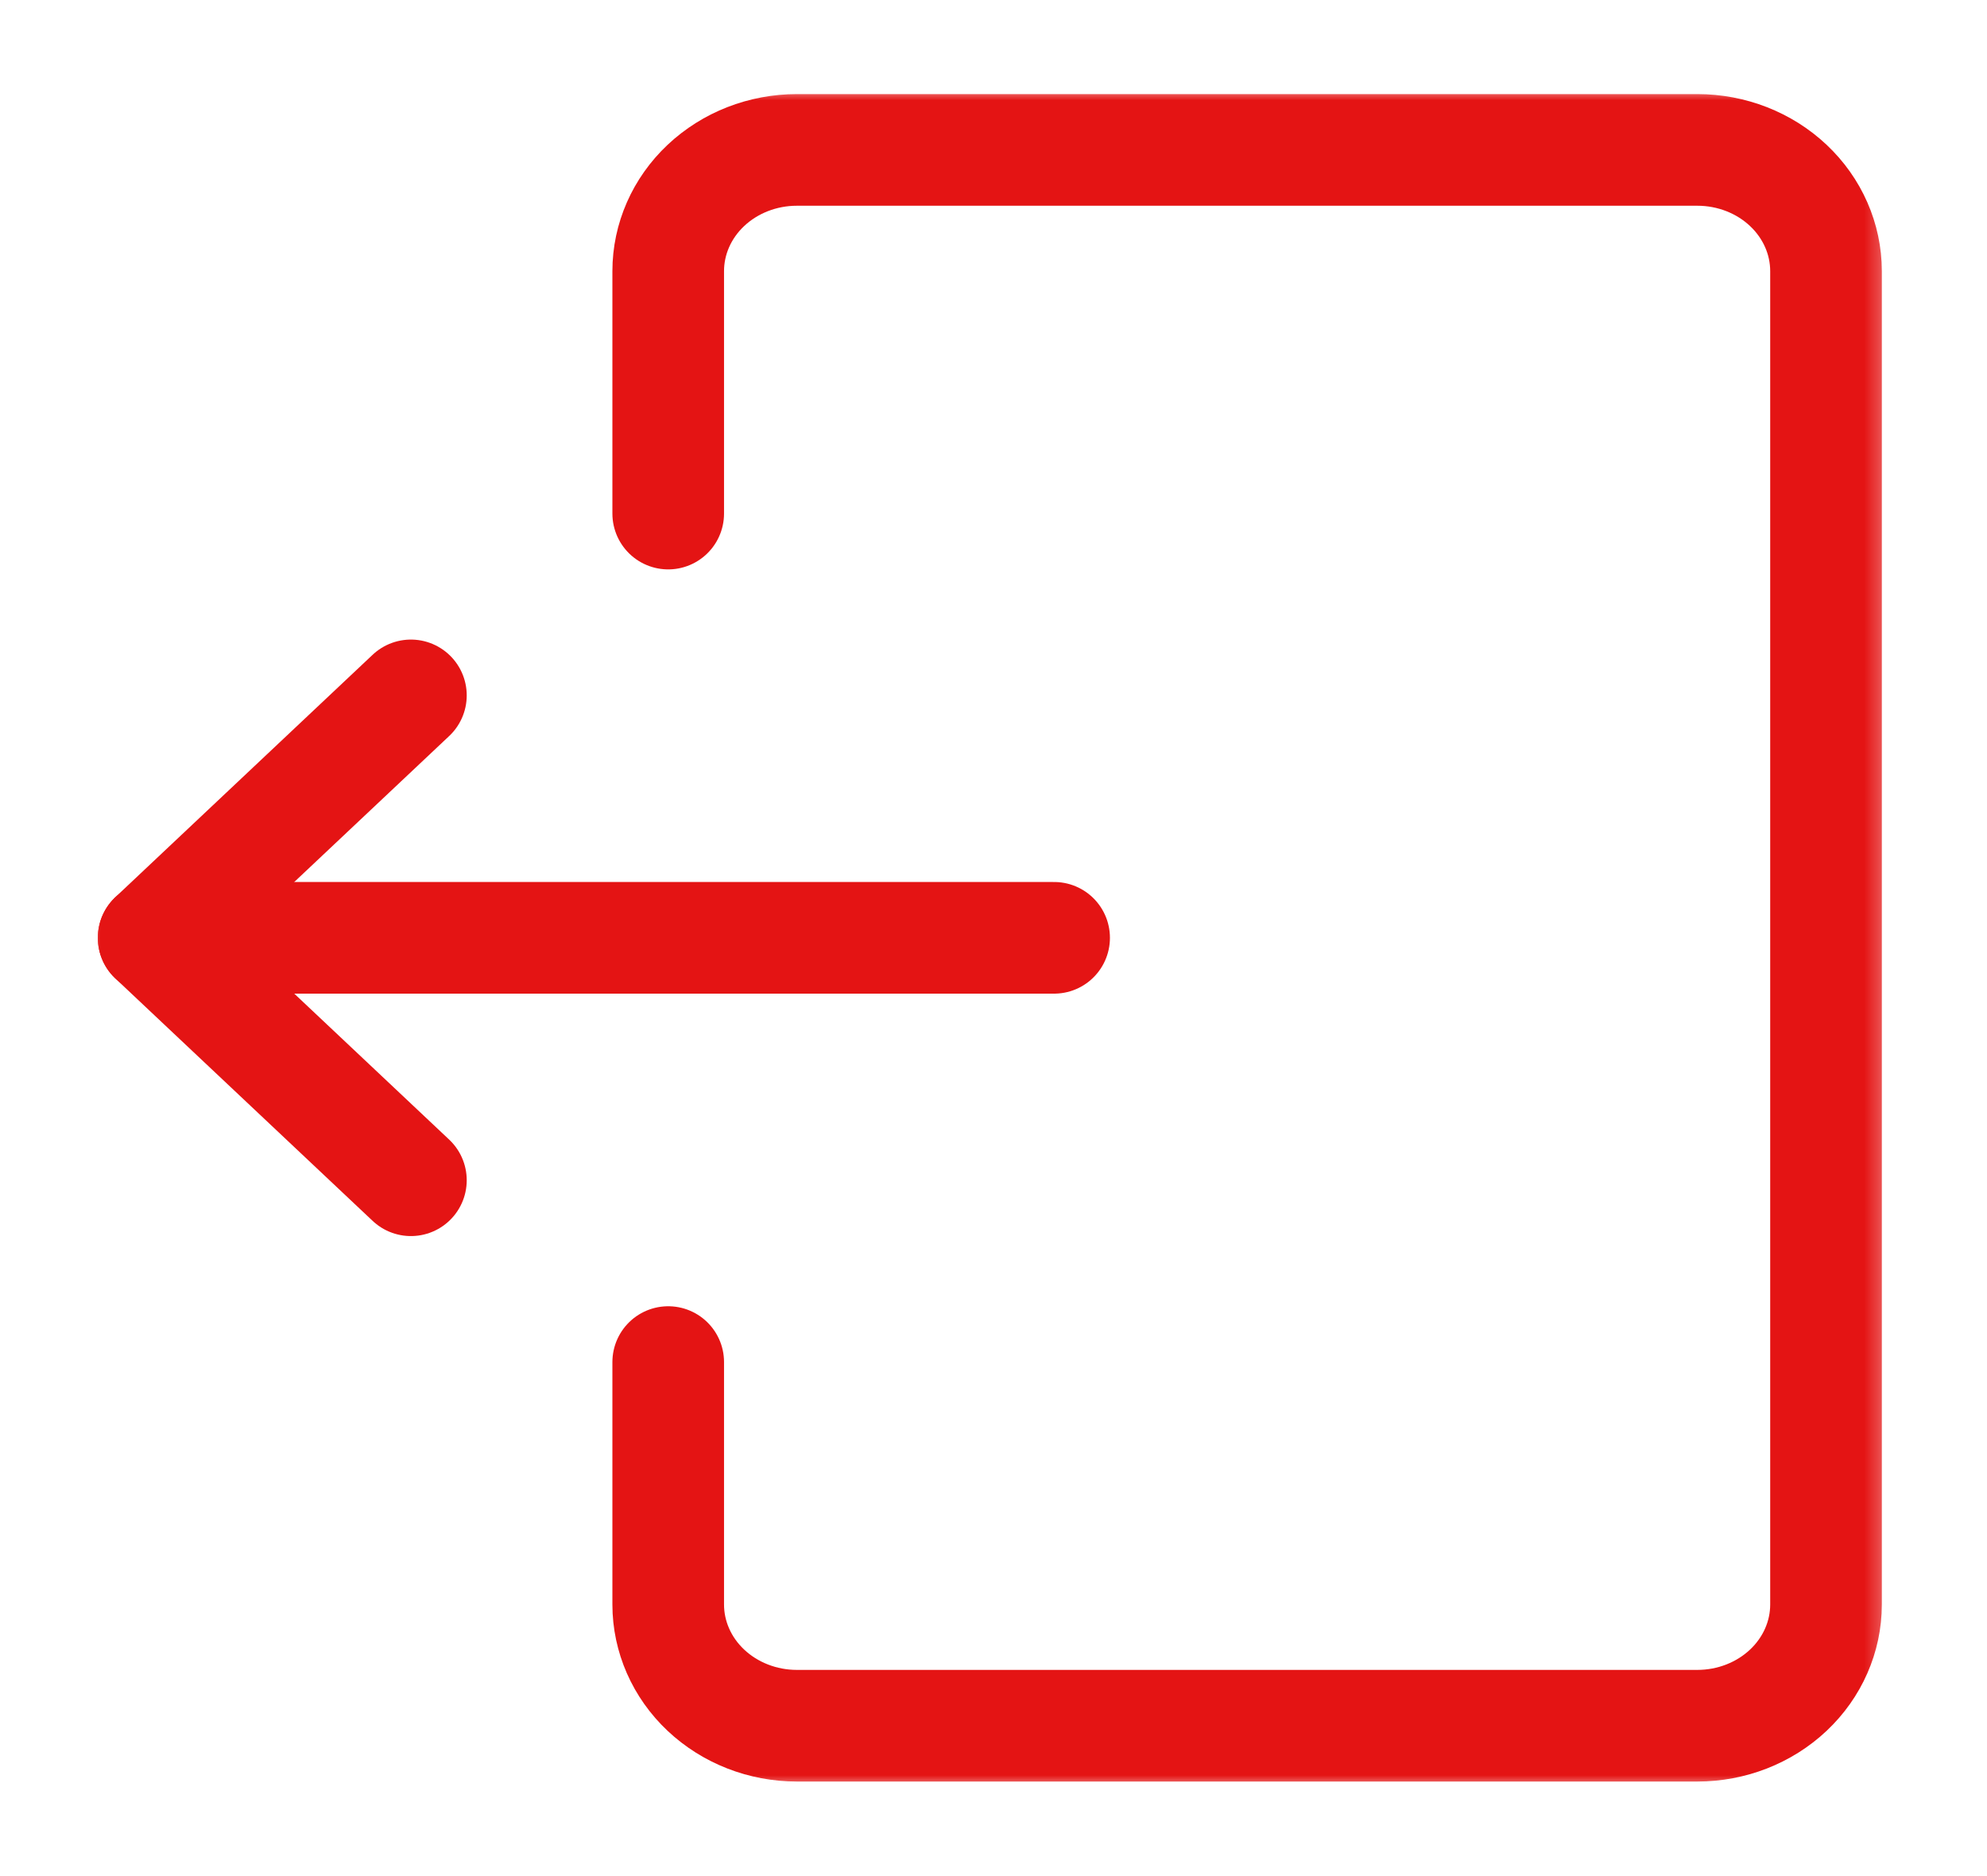 <svg width="89" height="84" viewBox="0 0 89 84" fill="none" xmlns="http://www.w3.org/2000/svg">
<g id="&#240;&#159;&#166;&#134; icon &#34;logout&#34;">
<g id="Clip path group" filter="url(#filter0_d_124_92)">
<mask id="mask0_124_92" style="mask-type:luminance" maskUnits="userSpaceOnUse" x="4" y="0" width="81" height="76">
<g id="a">
<path id="Vector" d="M84.669 0H4V76H84.669V0Z" fill="white"/>
</g>
</mask>
<g mask="url(#mask0_124_92)">
<g id="Group">
<path id="Vector_2" d="M29.93 57V67.857C29.93 69.297 30.537 70.678 31.618 71.696C32.699 72.713 34.164 73.286 35.692 73.286H76.027C77.555 73.286 79.021 72.713 80.101 71.696C81.182 70.678 81.789 69.297 81.789 67.857V8.143C81.789 6.703 81.182 5.322 80.101 4.304C79.021 3.286 77.555 2.714 76.027 2.714H35.692C34.164 2.714 32.699 3.286 31.618 4.304C30.537 5.322 29.93 6.703 29.93 8.143V19" stroke="#E41414" stroke-width="5" stroke-linecap="round" stroke-linejoin="round"/>
<path id="Vector_3" d="M47.215 38H6.881" stroke="#E41414" stroke-width="5" stroke-linecap="round" stroke-linejoin="round"/>
<path id="Vector_4" d="M18.405 27.143L6.881 38L18.405 48.857" stroke="#E41414" stroke-width="5" stroke-linecap="round" stroke-linejoin="round"/>
</g>
</g>
</g>
</g>
<defs>
<filter id="filter0_d_124_92" x="0.38" y="0.214" width="87.909" height="83.571" filterUnits="userSpaceOnUse" color-interpolation-filters="sRGB">
<feFlood flood-opacity="0" result="BackgroundImageFix"/>
<feColorMatrix in="SourceAlpha" type="matrix" values="0 0 0 0 0 0 0 0 0 0 0 0 0 0 0 0 0 0 127 0" result="hardAlpha"/>
<feOffset dy="4"/>
<feGaussianBlur stdDeviation="2"/>
<feComposite in2="hardAlpha" operator="out"/>
<feColorMatrix type="matrix" values="0 0 0 0 0 0 0 0 0 0 0 0 0 0 0 0 0 0 0.25 0"/>
<feBlend mode="normal" in2="BackgroundImageFix" result="effect1_dropShadow_124_92"/>
<feBlend mode="normal" in="SourceGraphic" in2="effect1_dropShadow_124_92" result="shape"/>
</filter>
</defs>
</svg>
